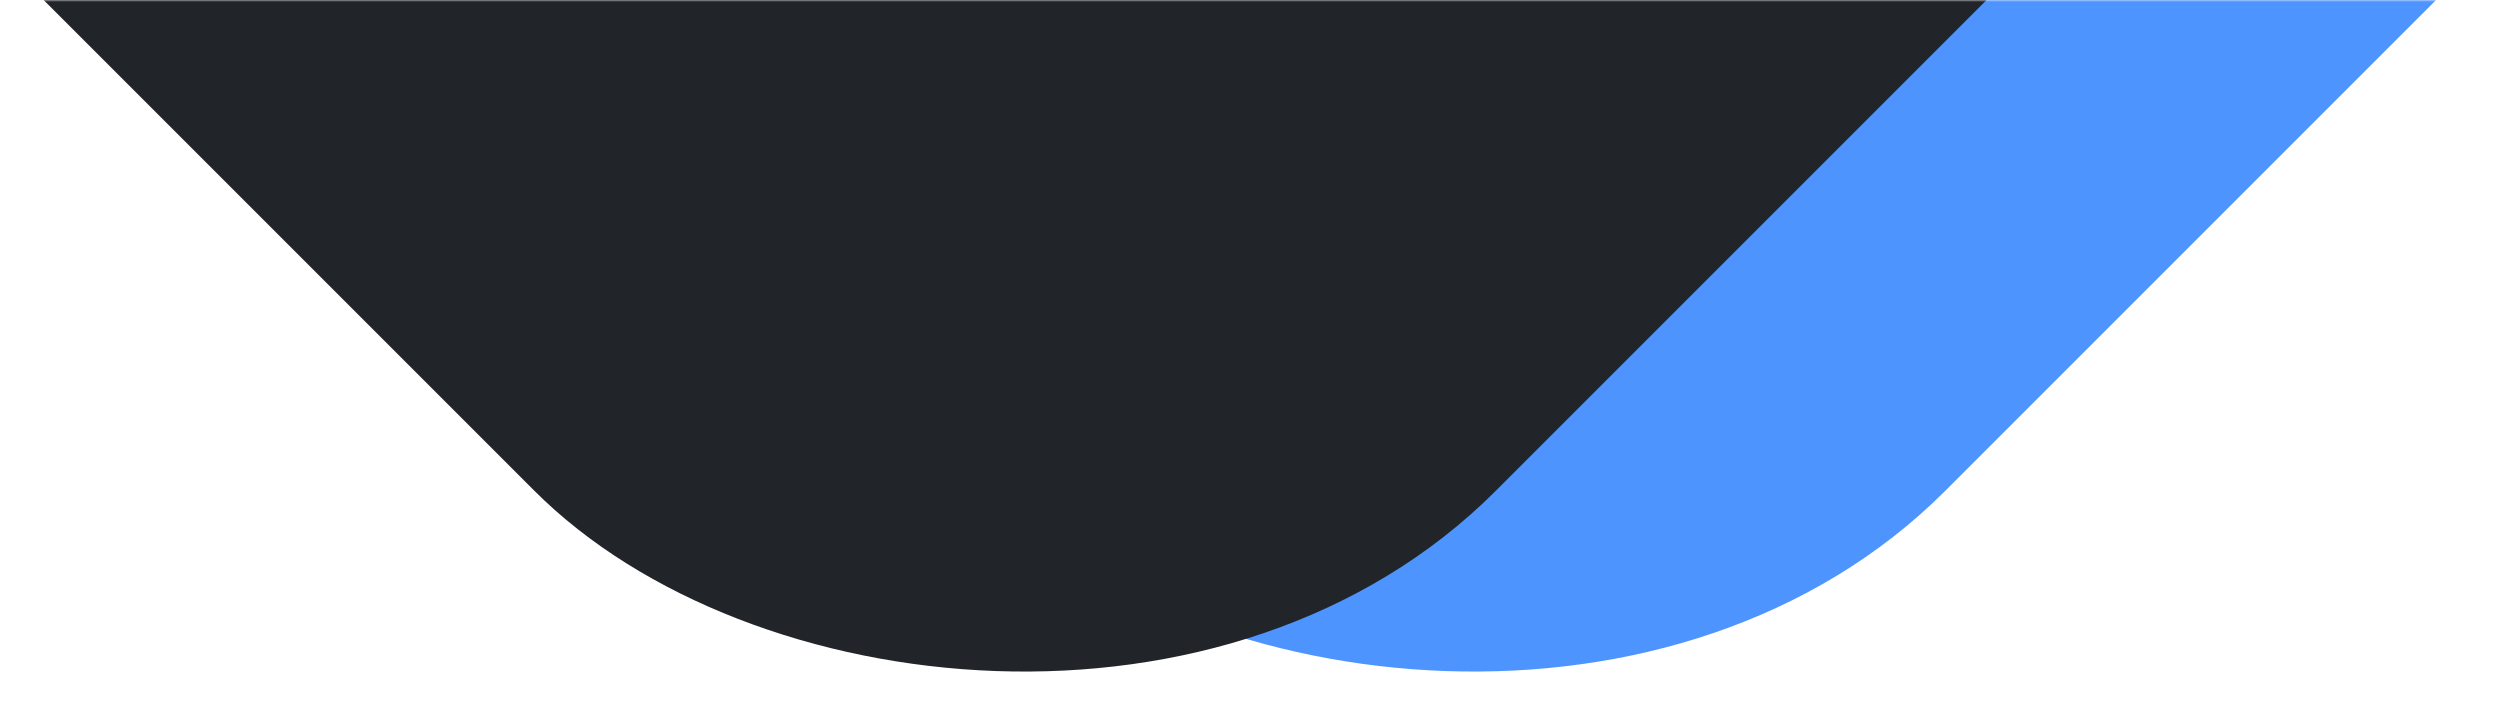 <svg width="673" height="189" viewBox="0 0 673 189" fill="none" xmlns="http://www.w3.org/2000/svg">
<mask id="mask0_1_8" style="mask-type:alpha" maskUnits="userSpaceOnUse" x="0" y="0" width="673" height="189">
<rect width="673" height="189" fill="#D9D9D9"/>
</mask>
<g mask="url(#mask0_1_8)">
<rect x="-30" y="-162.736" width="600" height="600" rx="183" transform="rotate(-45 -30 -162.736)" fill="#4E94FF"/>
<rect x="-151" y="-162.736" width="600" height="600" rx="183" transform="rotate(-45 -151 -162.736)" fill="#212529"/>
</g>
</svg>
